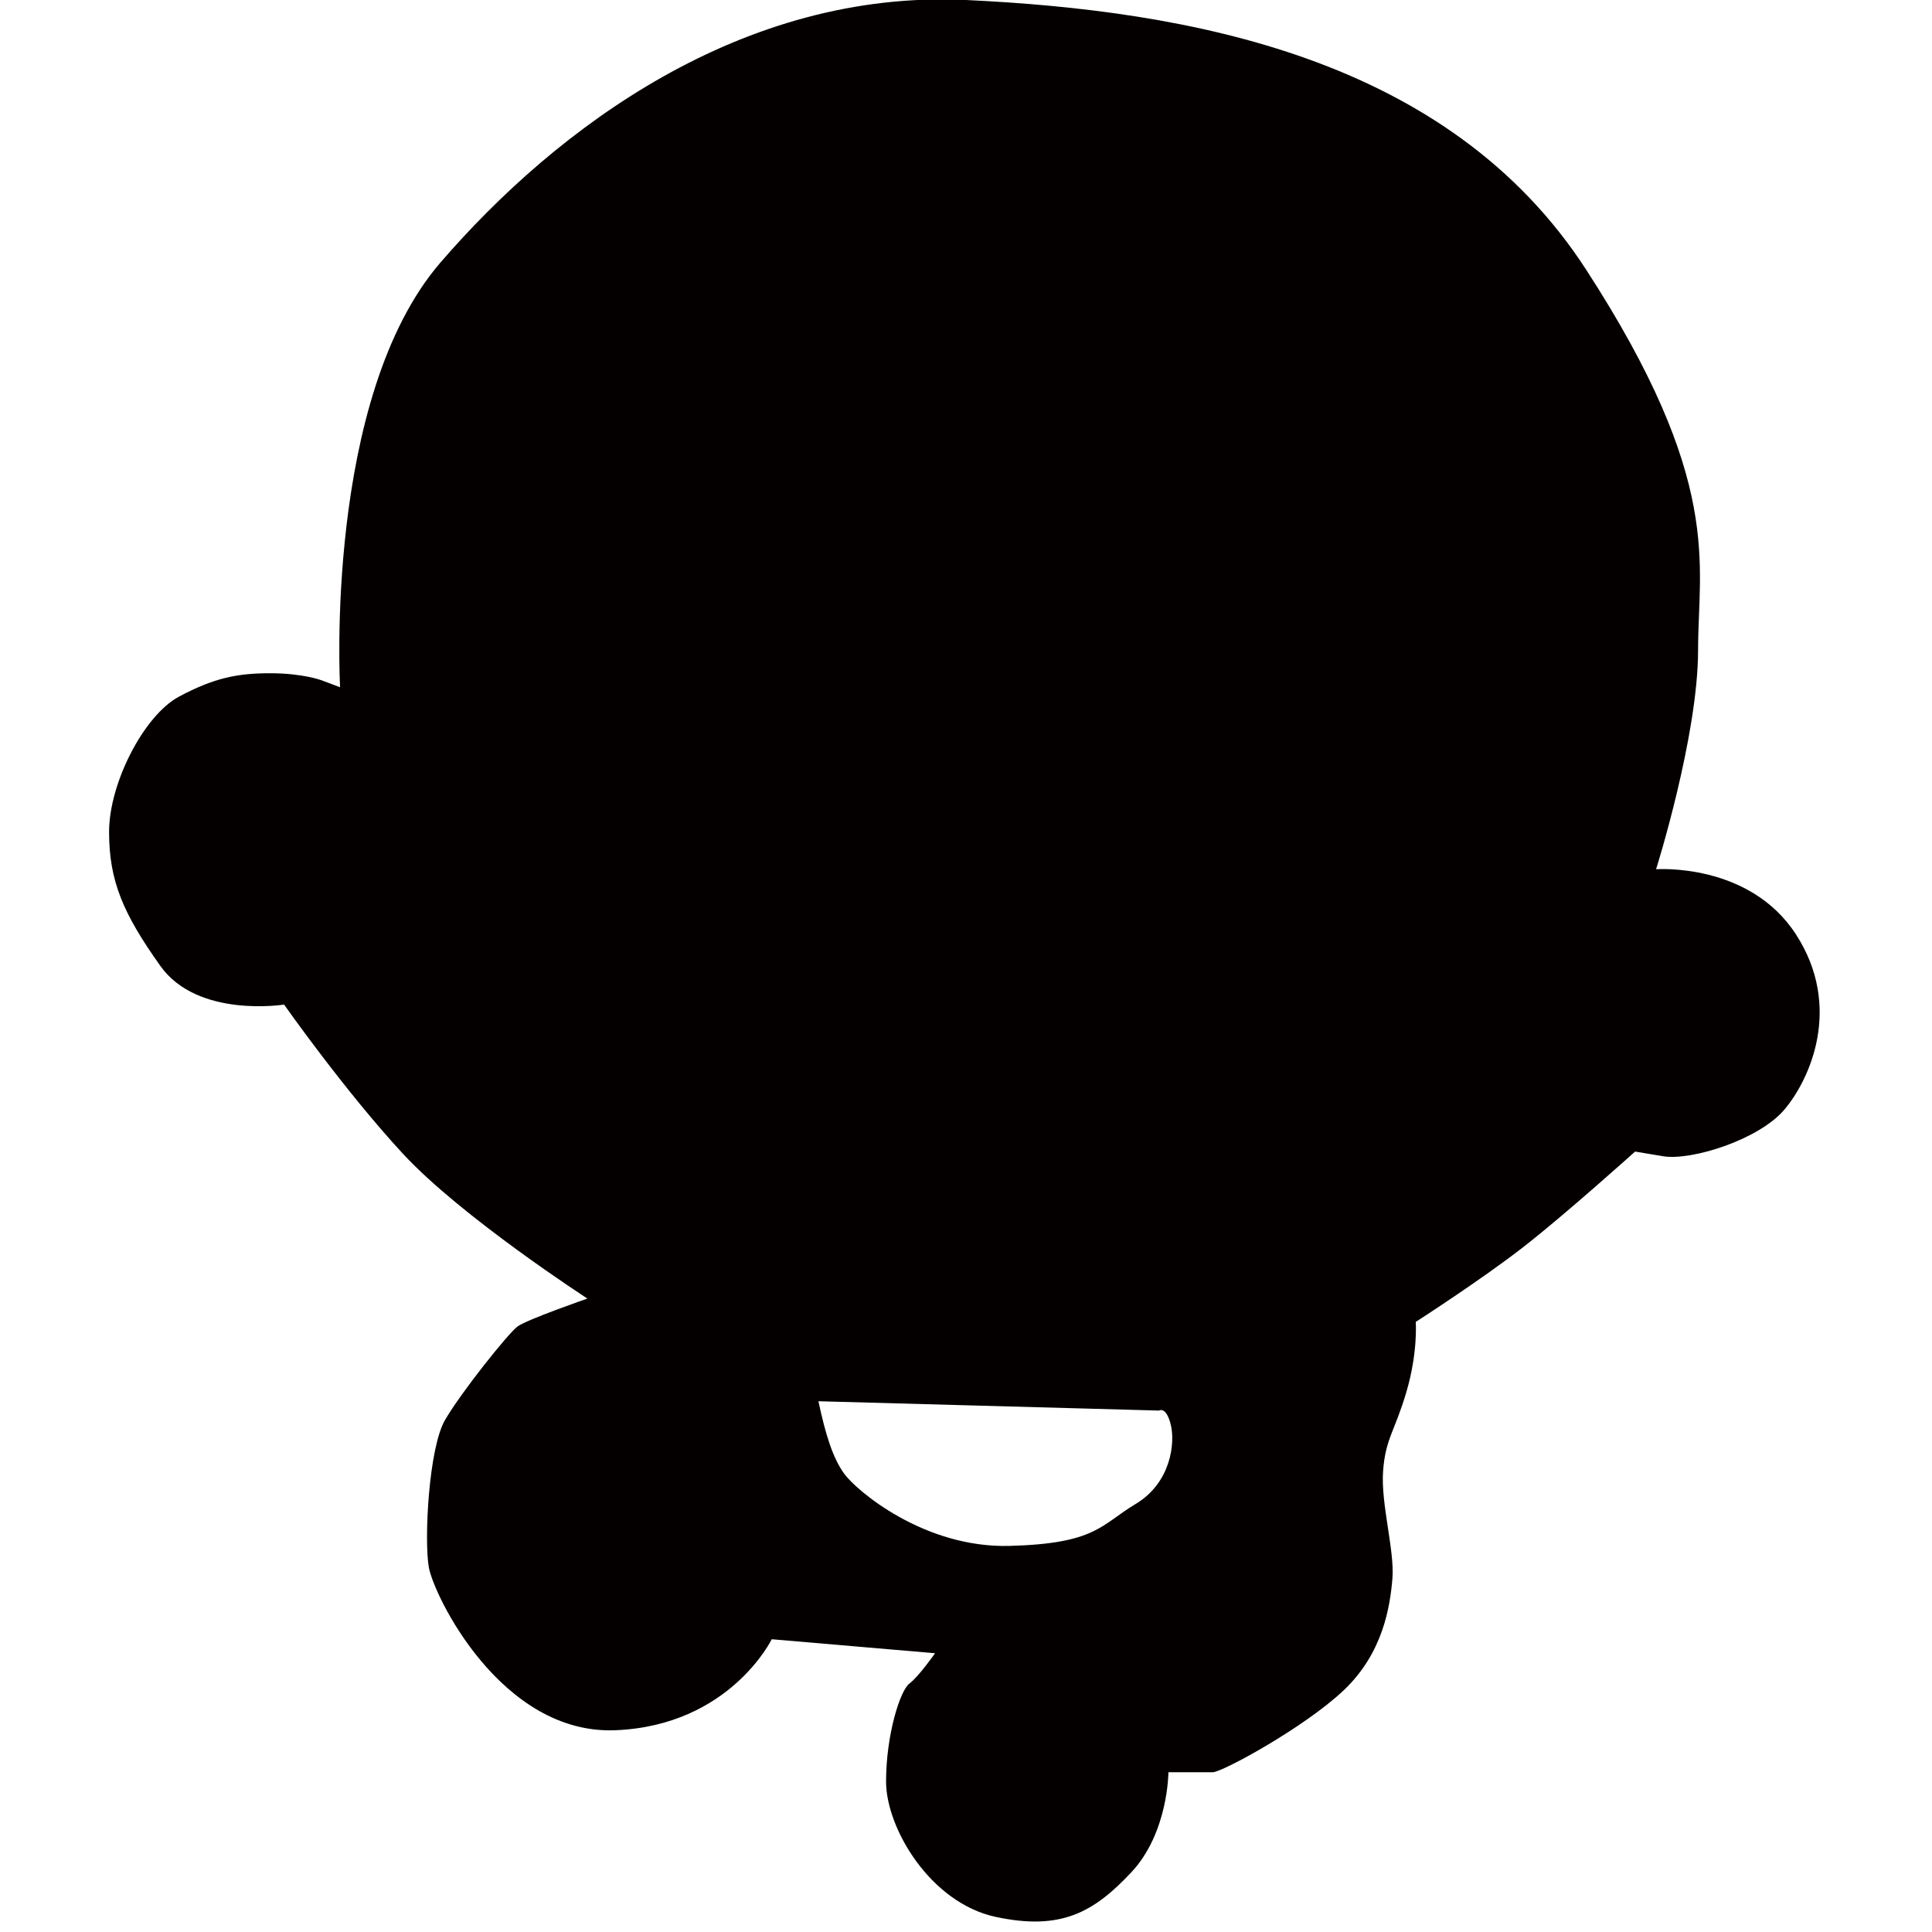 <?xml version="1.0" encoding="utf-8"?>
<!-- Generator: Adobe Illustrator 16.0.0, SVG Export Plug-In . SVG Version: 6.00 Build 0)  -->
<!DOCTYPE svg PUBLIC "-//W3C//DTD SVG 1.1//EN" "http://www.w3.org/Graphics/SVG/1.1/DTD/svg11.dtd">
<svg version="1.1" id="レイヤー_2" xmlns="http://www.w3.org/2000/svg" xmlns:xlink="http://www.w3.org/1999/xlink" x="0px"
	 y="0px" width="400px" height="400px" viewBox="0 0 400 400" enable-background="new 0 0 400 400" xml:space="preserve">
<path fill="#040000" d="M169.444,290.111l70.531,1.933c0,0,1.45-0.967,2.416,2.898s-0.001,12.076-7.247,16.425
	s-8.213,8.213-26.087,8.696s-31.884-11.594-34.299-14.976S170.894,296.874,169.444,290.111z M66.546,140.836
	c0,0-3.865-1.449-10.628-1.449s-11.594,0.966-18.841,4.831s-14.493,17.875-14.493,28.02S25.483,189.146,33.212,200
	s25.604,7.986,25.604,7.986s12.56,17.874,24.638,30.918s38.164,29.951,38.164,29.951s-12.561,4.348-14.493,5.797
	s-11.594,13.527-14.976,19.324s-4.348,24.638-3.381,30.435s14.976,34.782,38.647,33.816s32.367-18.841,32.367-18.841l33.816,2.898
	c0,0-3.382,4.831-5.314,6.28s-4.831,10.628-4.831,20.29s9.179,25.121,22.705,28.02s20.29-0.966,28.02-9.179
	s7.729-20.772,7.729-20.772s7.246,0,9.179,0s18.841-9.179,27.053-16.908s9.662-17.392,10.146-23.188s-2.416-15.459-1.933-22.222
	s2.415-8.213,4.831-16.426s1.933-14.492,1.933-14.492s13.526-8.696,22.222-15.46s23.188-19.807,23.188-19.807s0,0,5.797,0.967
	s19.807-3.382,25.121-9.662s12.077-21.256,2.415-36.232s-28.985-13.526-28.985-13.526s8.696-27.537,8.696-45.411
	s5.313-34.783-23.188-78.744S246.256,2.189,200,0S115.338,26.344,91.184,54.363s-20.773,87.923-20.773,87.923L66.546,140.836z"/>
</svg>
